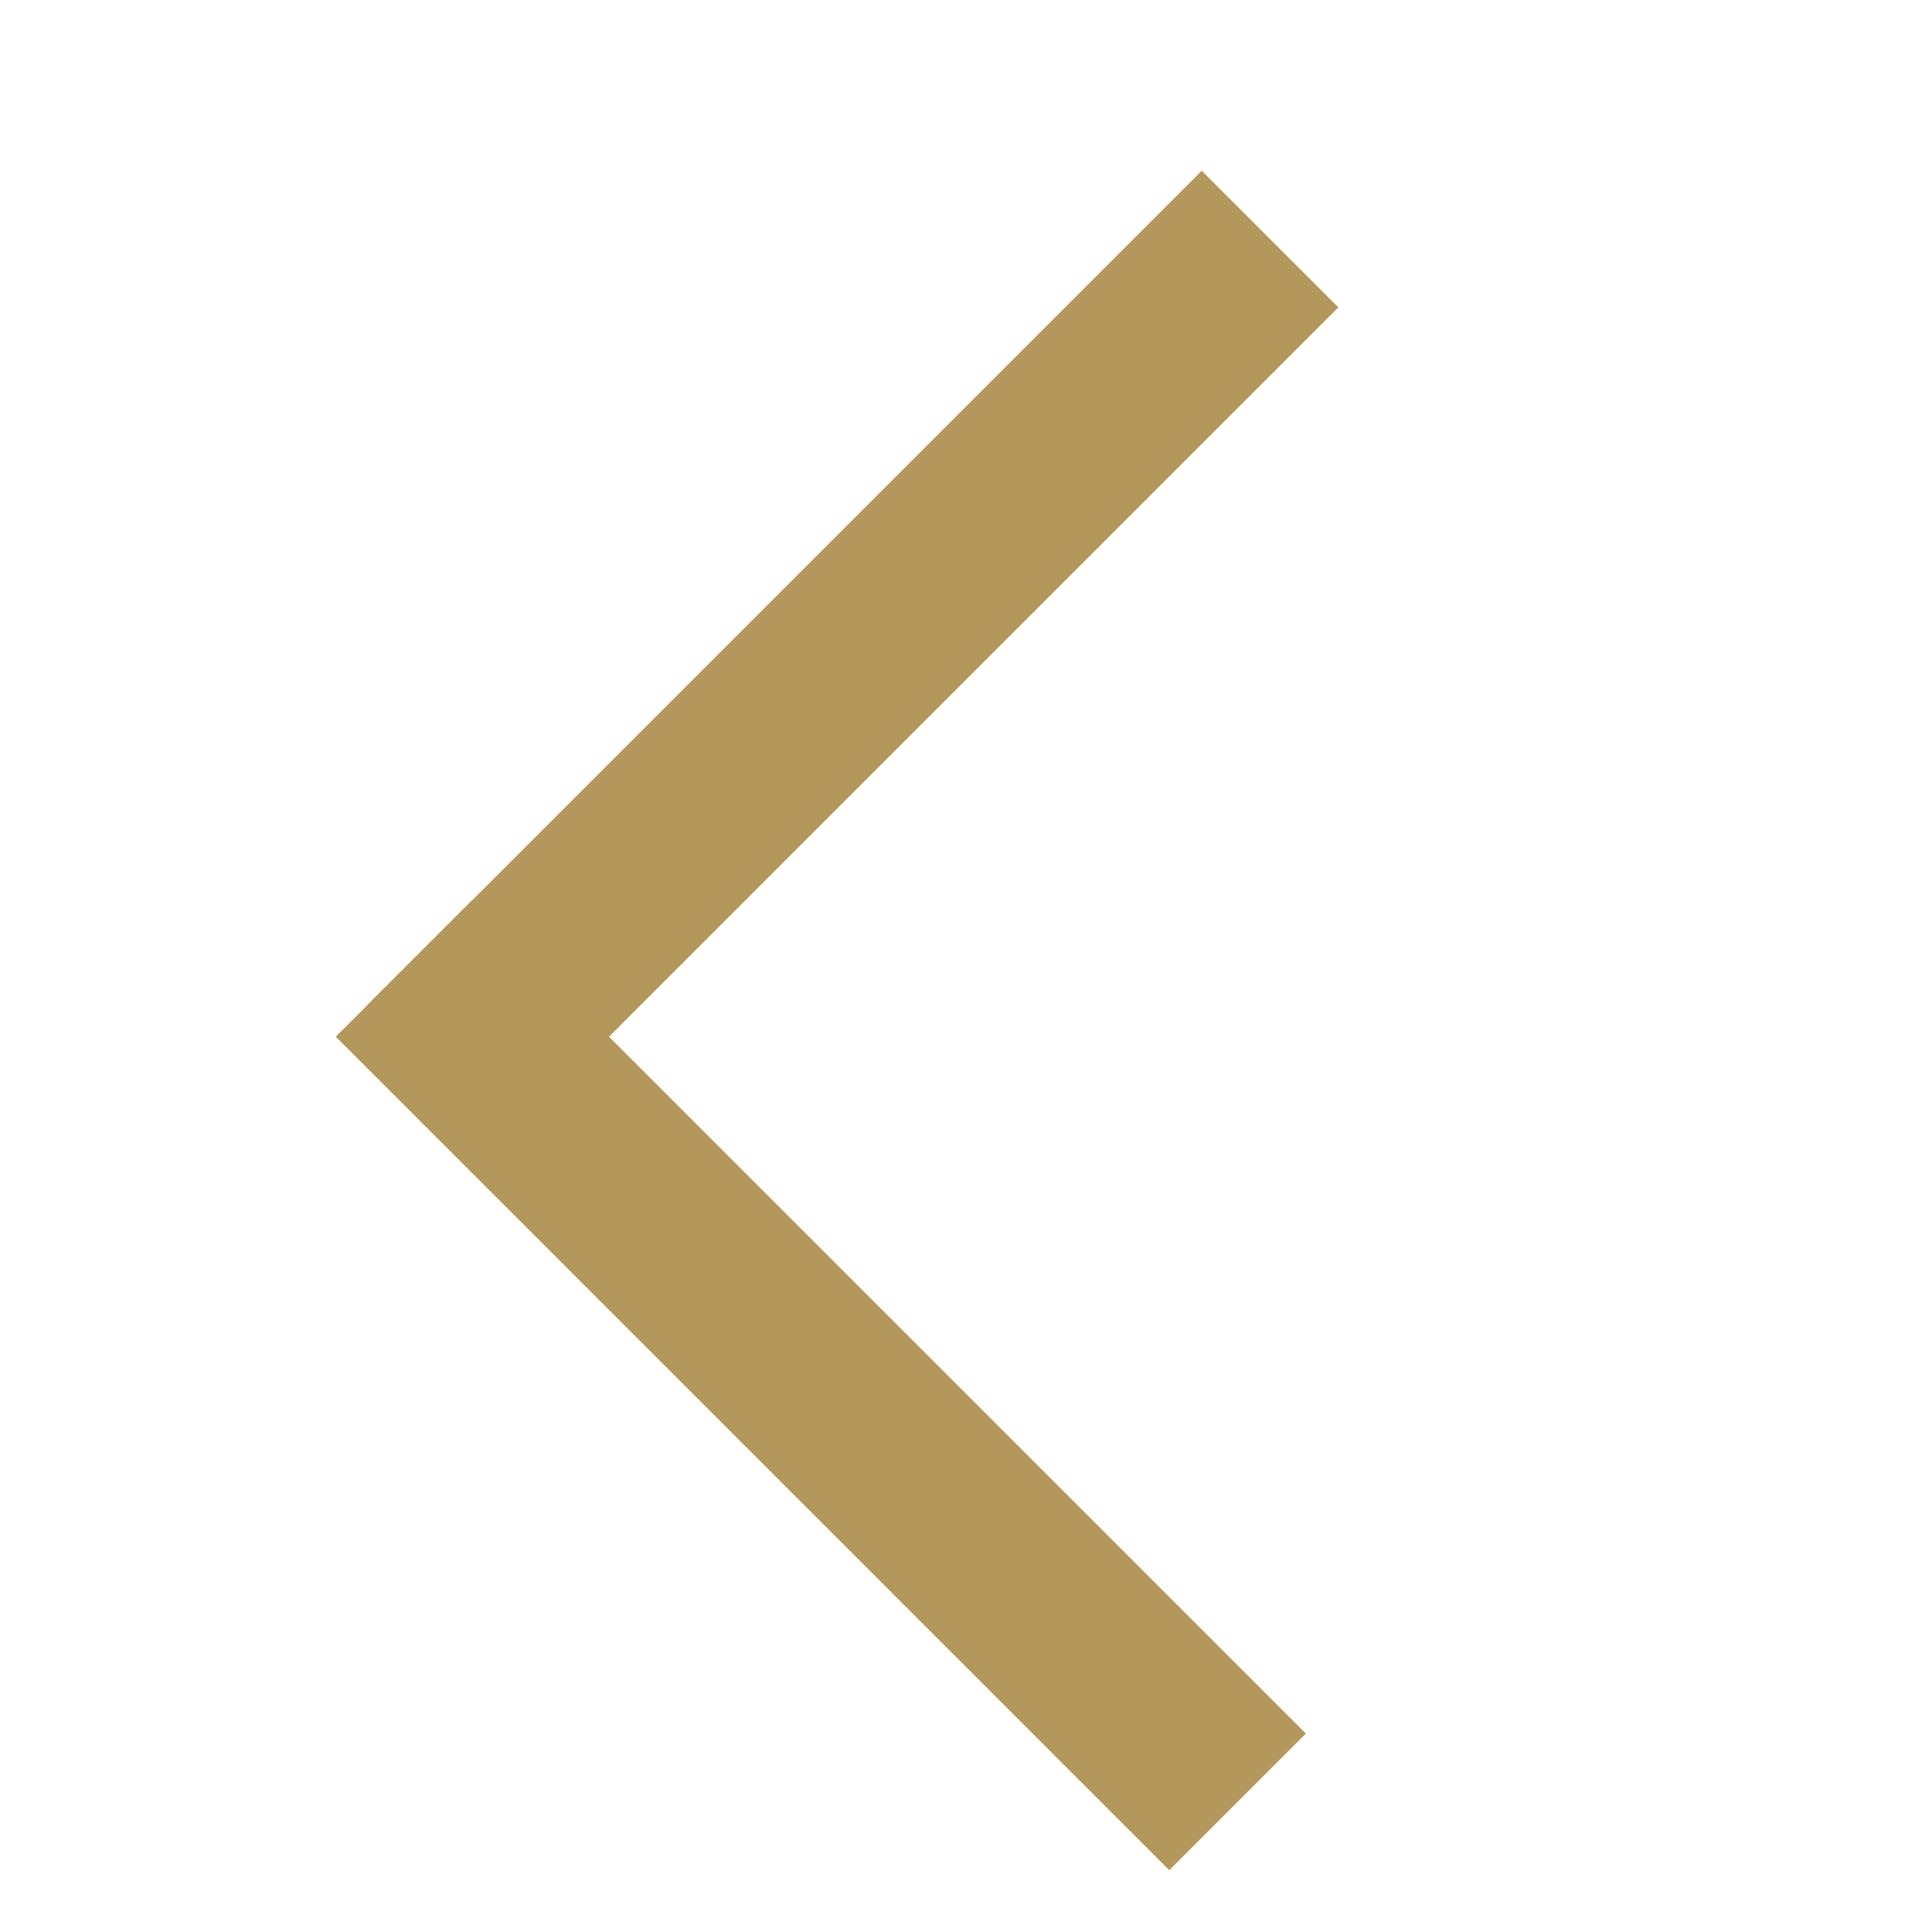 <svg width="10" height="10" viewBox="0 0 8 10" fill="none" xmlns="http://www.w3.org/2000/svg">
<line y1="-0.5" x2="6.102" y2="-0.5" transform="matrix(0.707 0.707 0.707 -0.707 1.445 4.659)" stroke="#B4975A"/>
<line y1="-0.5" x2="6.102" y2="-0.5" transform="matrix(0.707 -0.707 -0.707 -0.707 0.906 5.198)" stroke="#B4975A"/>
</svg>
